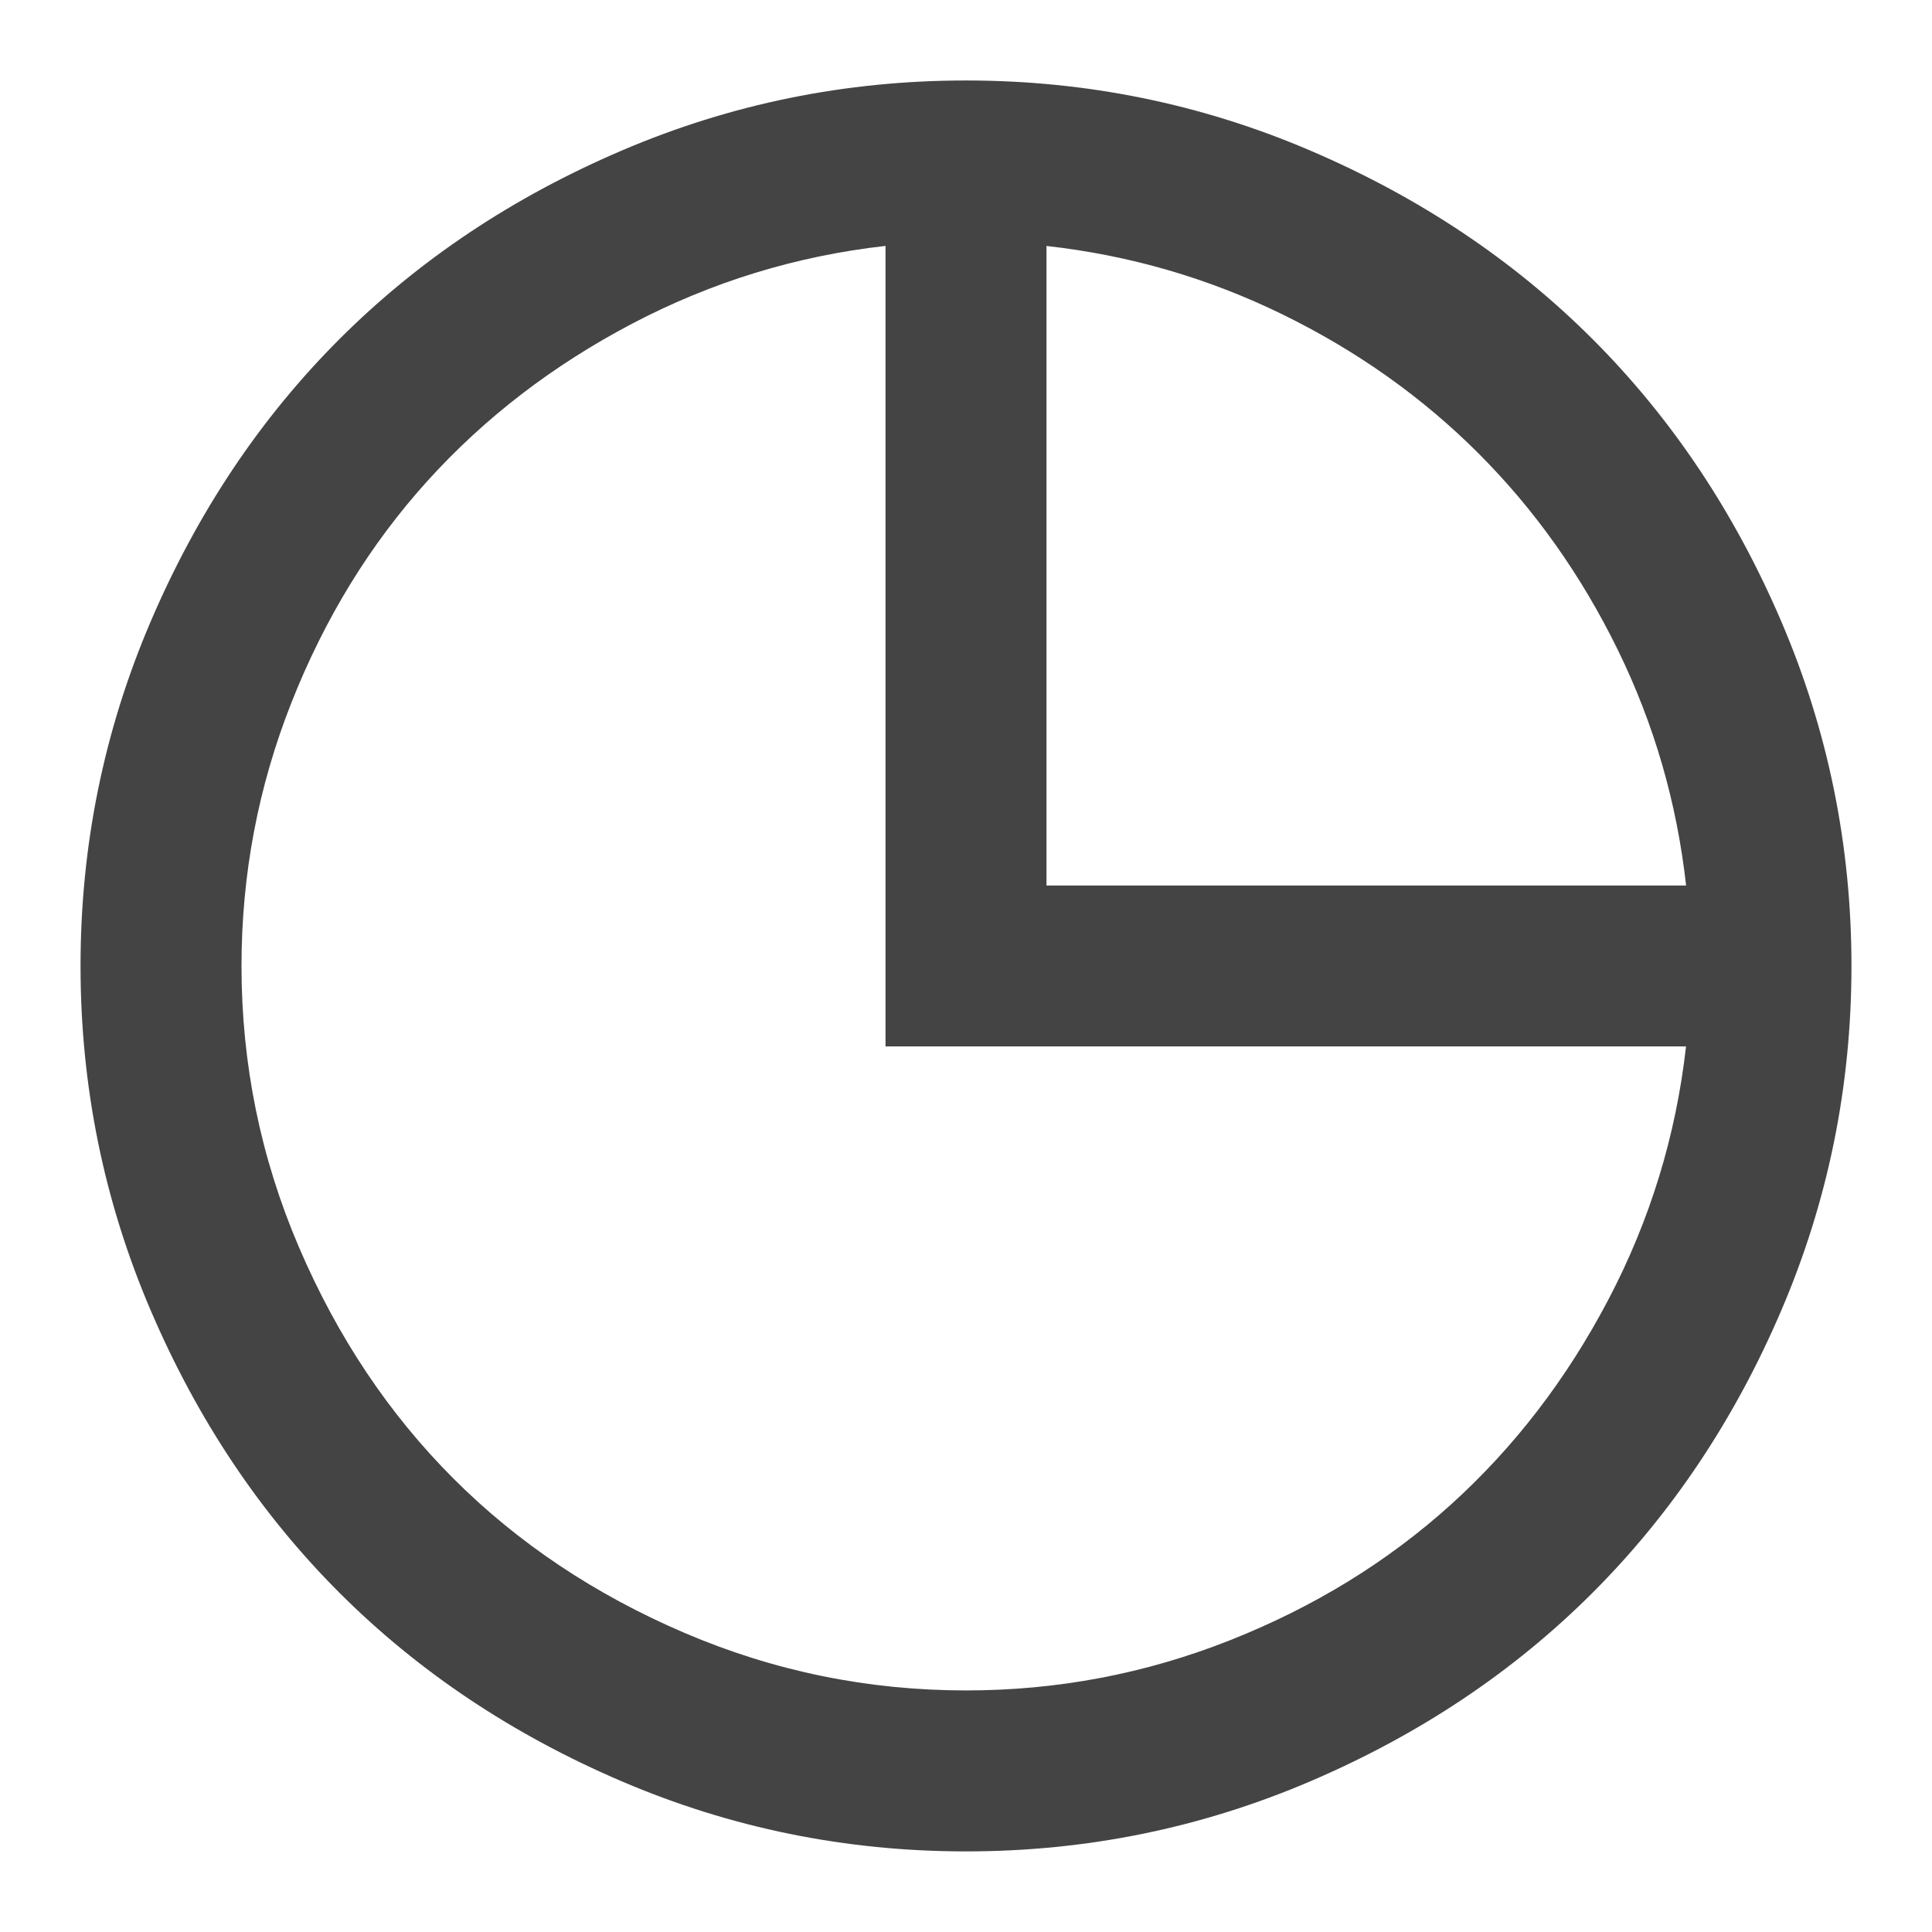 <?xml version="1.0" encoding="utf-8"?>
<!-- Generated by IcoMoon.io -->
<!DOCTYPE svg PUBLIC "-//W3C//DTD SVG 1.1//EN" "http://www.w3.org/Graphics/SVG/1.1/DTD/svg11.dtd">
<svg version="1.1" xmlns="http://www.w3.org/2000/svg" xmlns:xlink="http://www.w3.org/1999/xlink" width="32" height="32" viewBox="0 0 32 32">
<path d="M16 1.333q2.99 0 5.703 1.161t4.677 3.125 3.125 4.677 1.161 5.703-1.161 5.703-3.125 4.677-4.677 3.125-5.703 1.161-5.703-1.161-4.677-3.125-3.125-4.677-1.161-5.703 1.161-5.703 3.125-4.677 4.677-3.125 5.703-1.161zM14.667 17.333v-13.26q-2.219 0.25-4.193 1.286t-3.396 2.609-2.25 3.667-0.828 4.365q0 2.438 0.953 4.661t2.557 3.828 3.828 2.557 4.661 0.953q2.271 0 4.365-0.828t3.667-2.25 2.609-3.396 1.286-4.193h-13.26zM17.333 4.073v10.594h10.594q-0.229-2.063-1.135-3.911t-2.302-3.245-3.245-2.302-3.911-1.135z" fill="#444444"></path>
</svg>
